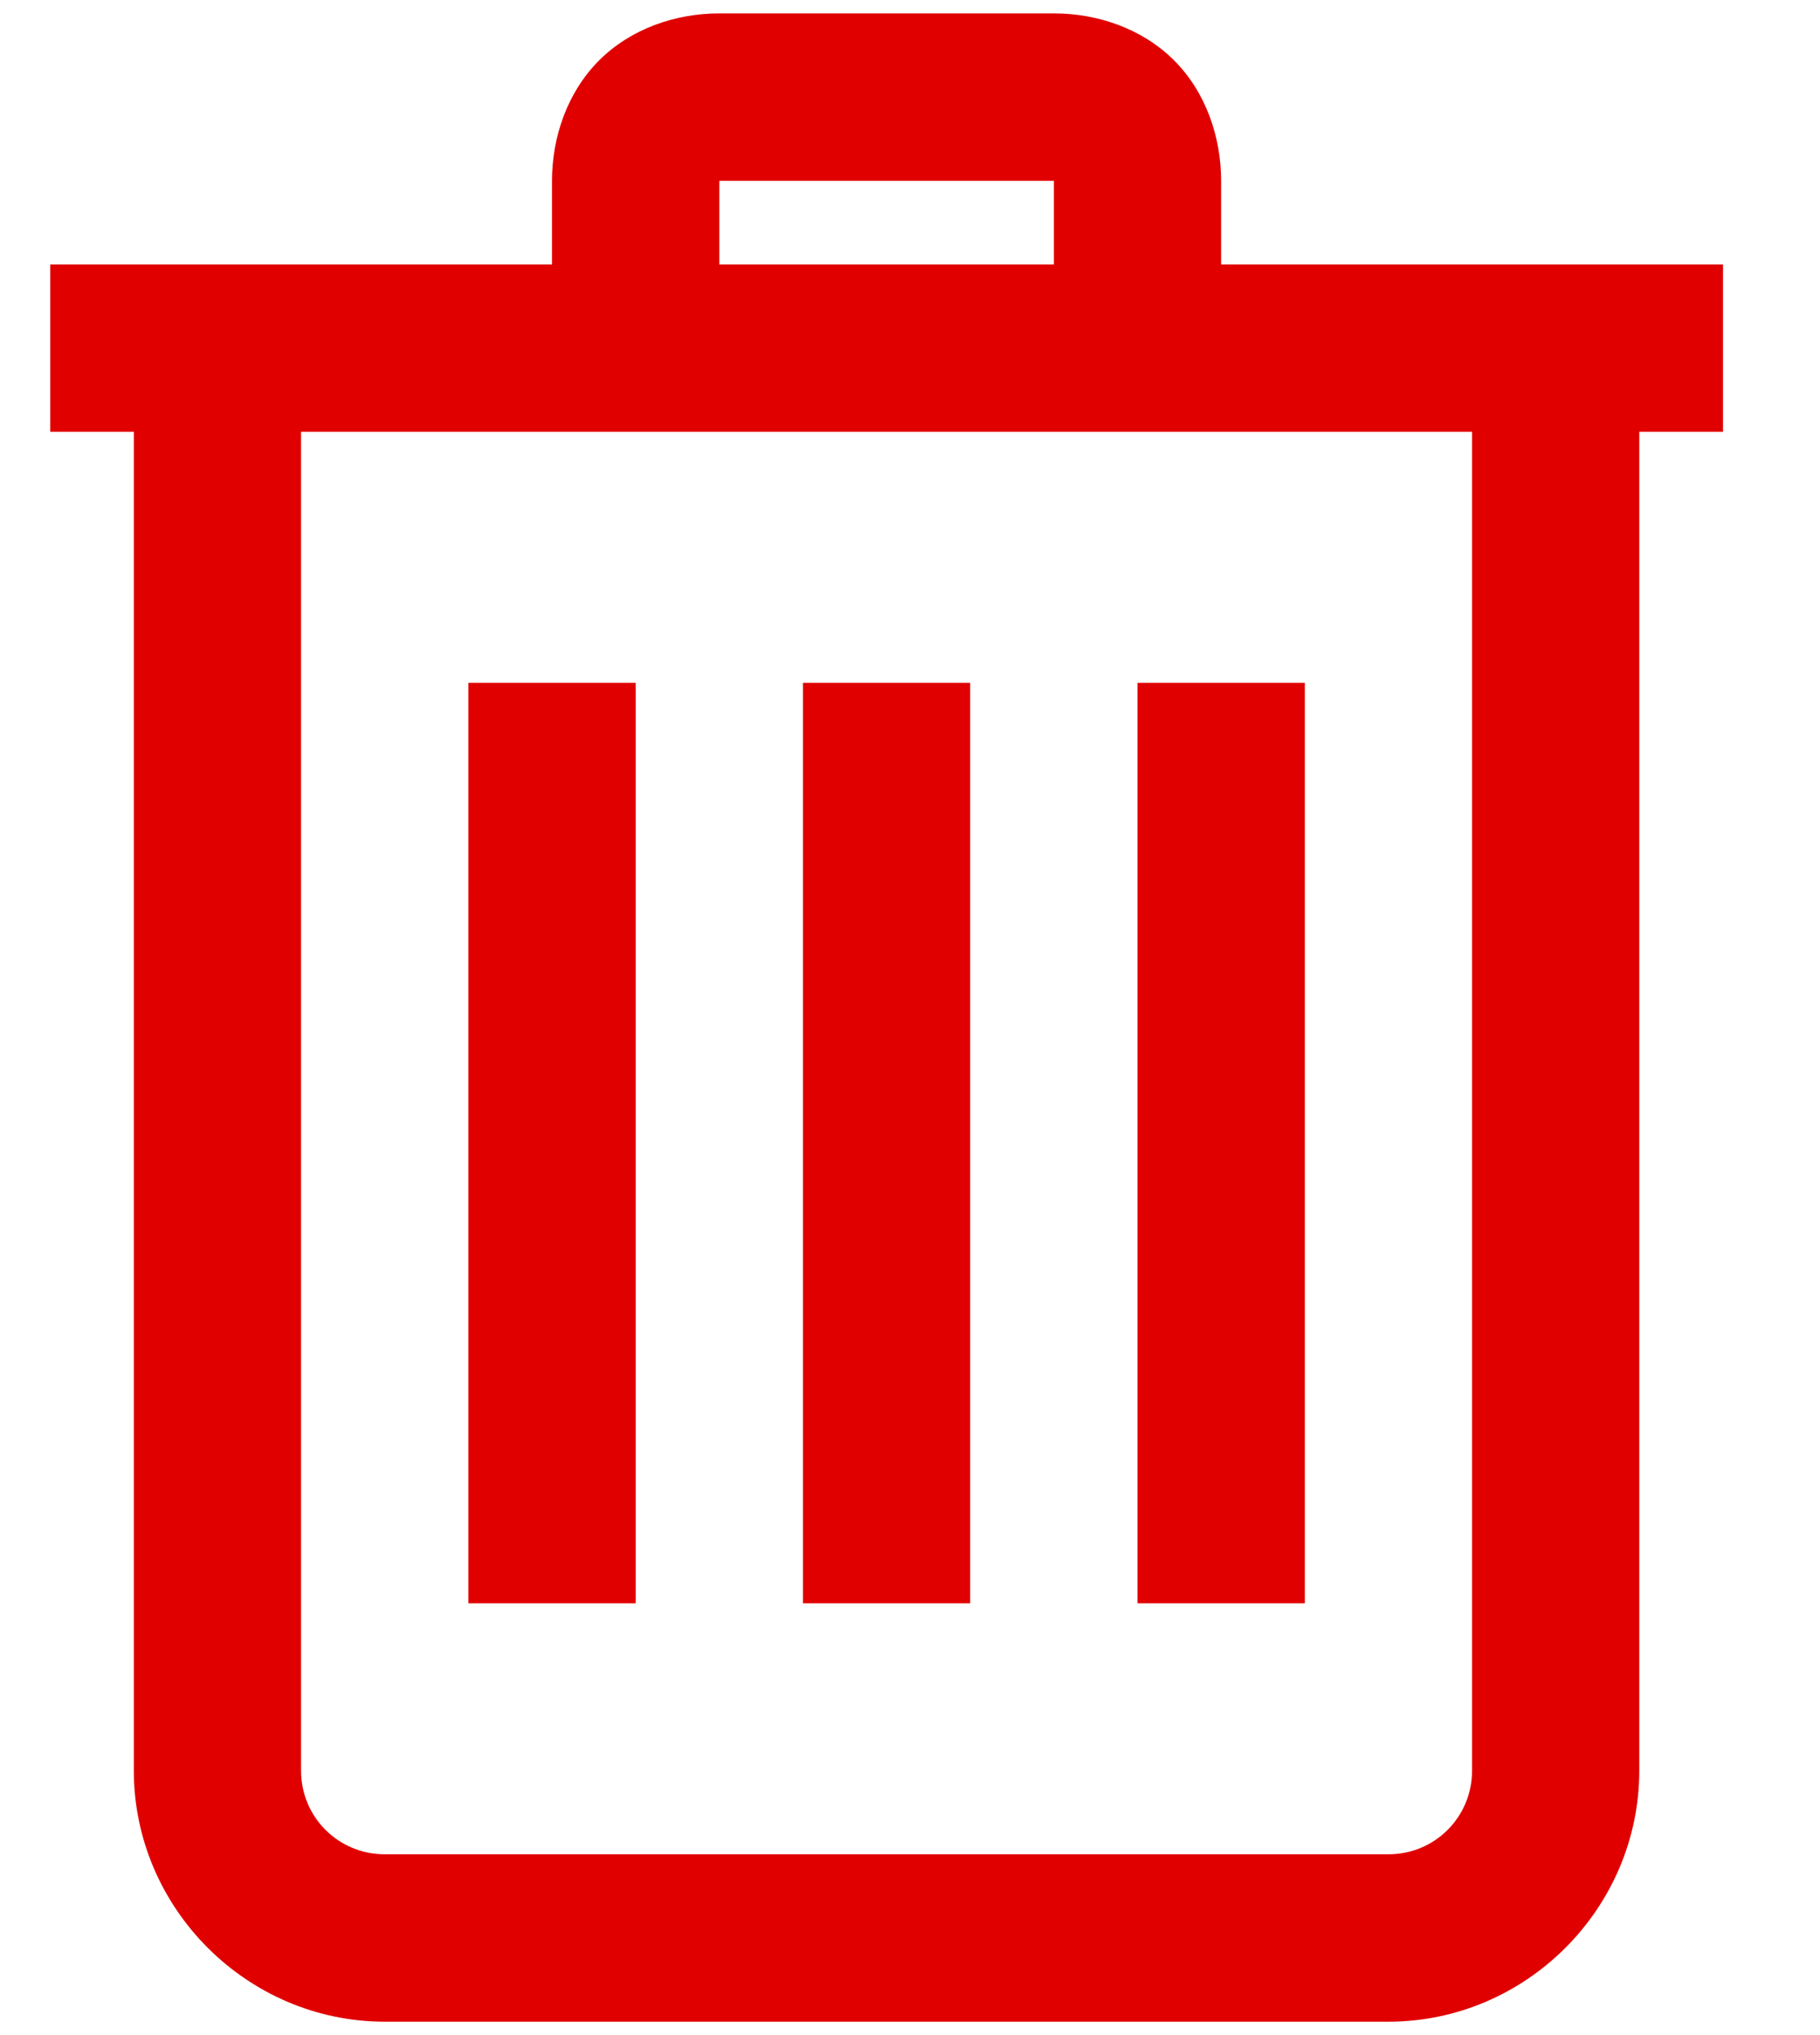 <svg width="17" height="19" viewBox="0 0 17 19" fill="none" xmlns="http://www.w3.org/2000/svg">
<path d="M6.719 0.125C6.31 0.125 5.892 0.268 5.596 0.564C5.3 0.86 5.156 1.279 5.156 1.688V2.469H0.469V4.031H1.25V16.531C1.25 17.816 2.309 18.875 3.594 18.875H12.969C14.254 18.875 15.312 17.816 15.312 16.531V4.031H16.094V2.469H11.406V1.688C11.406 1.279 11.263 0.86 10.967 0.564C10.671 0.268 10.253 0.125 9.844 0.125H6.719ZM6.719 1.688H9.844V2.469H6.719V1.688ZM2.812 4.031H13.75V16.531C13.75 16.965 13.402 17.312 12.969 17.312H3.594C3.16 17.312 2.812 16.965 2.812 16.531V4.031ZM4.375 6.375V14.969H5.938V6.375H4.375ZM7.5 6.375V14.969H9.062V6.375H7.5ZM10.625 6.375V14.969H12.188V6.375H10.625Z" fill="#E00000"/>
</svg>
